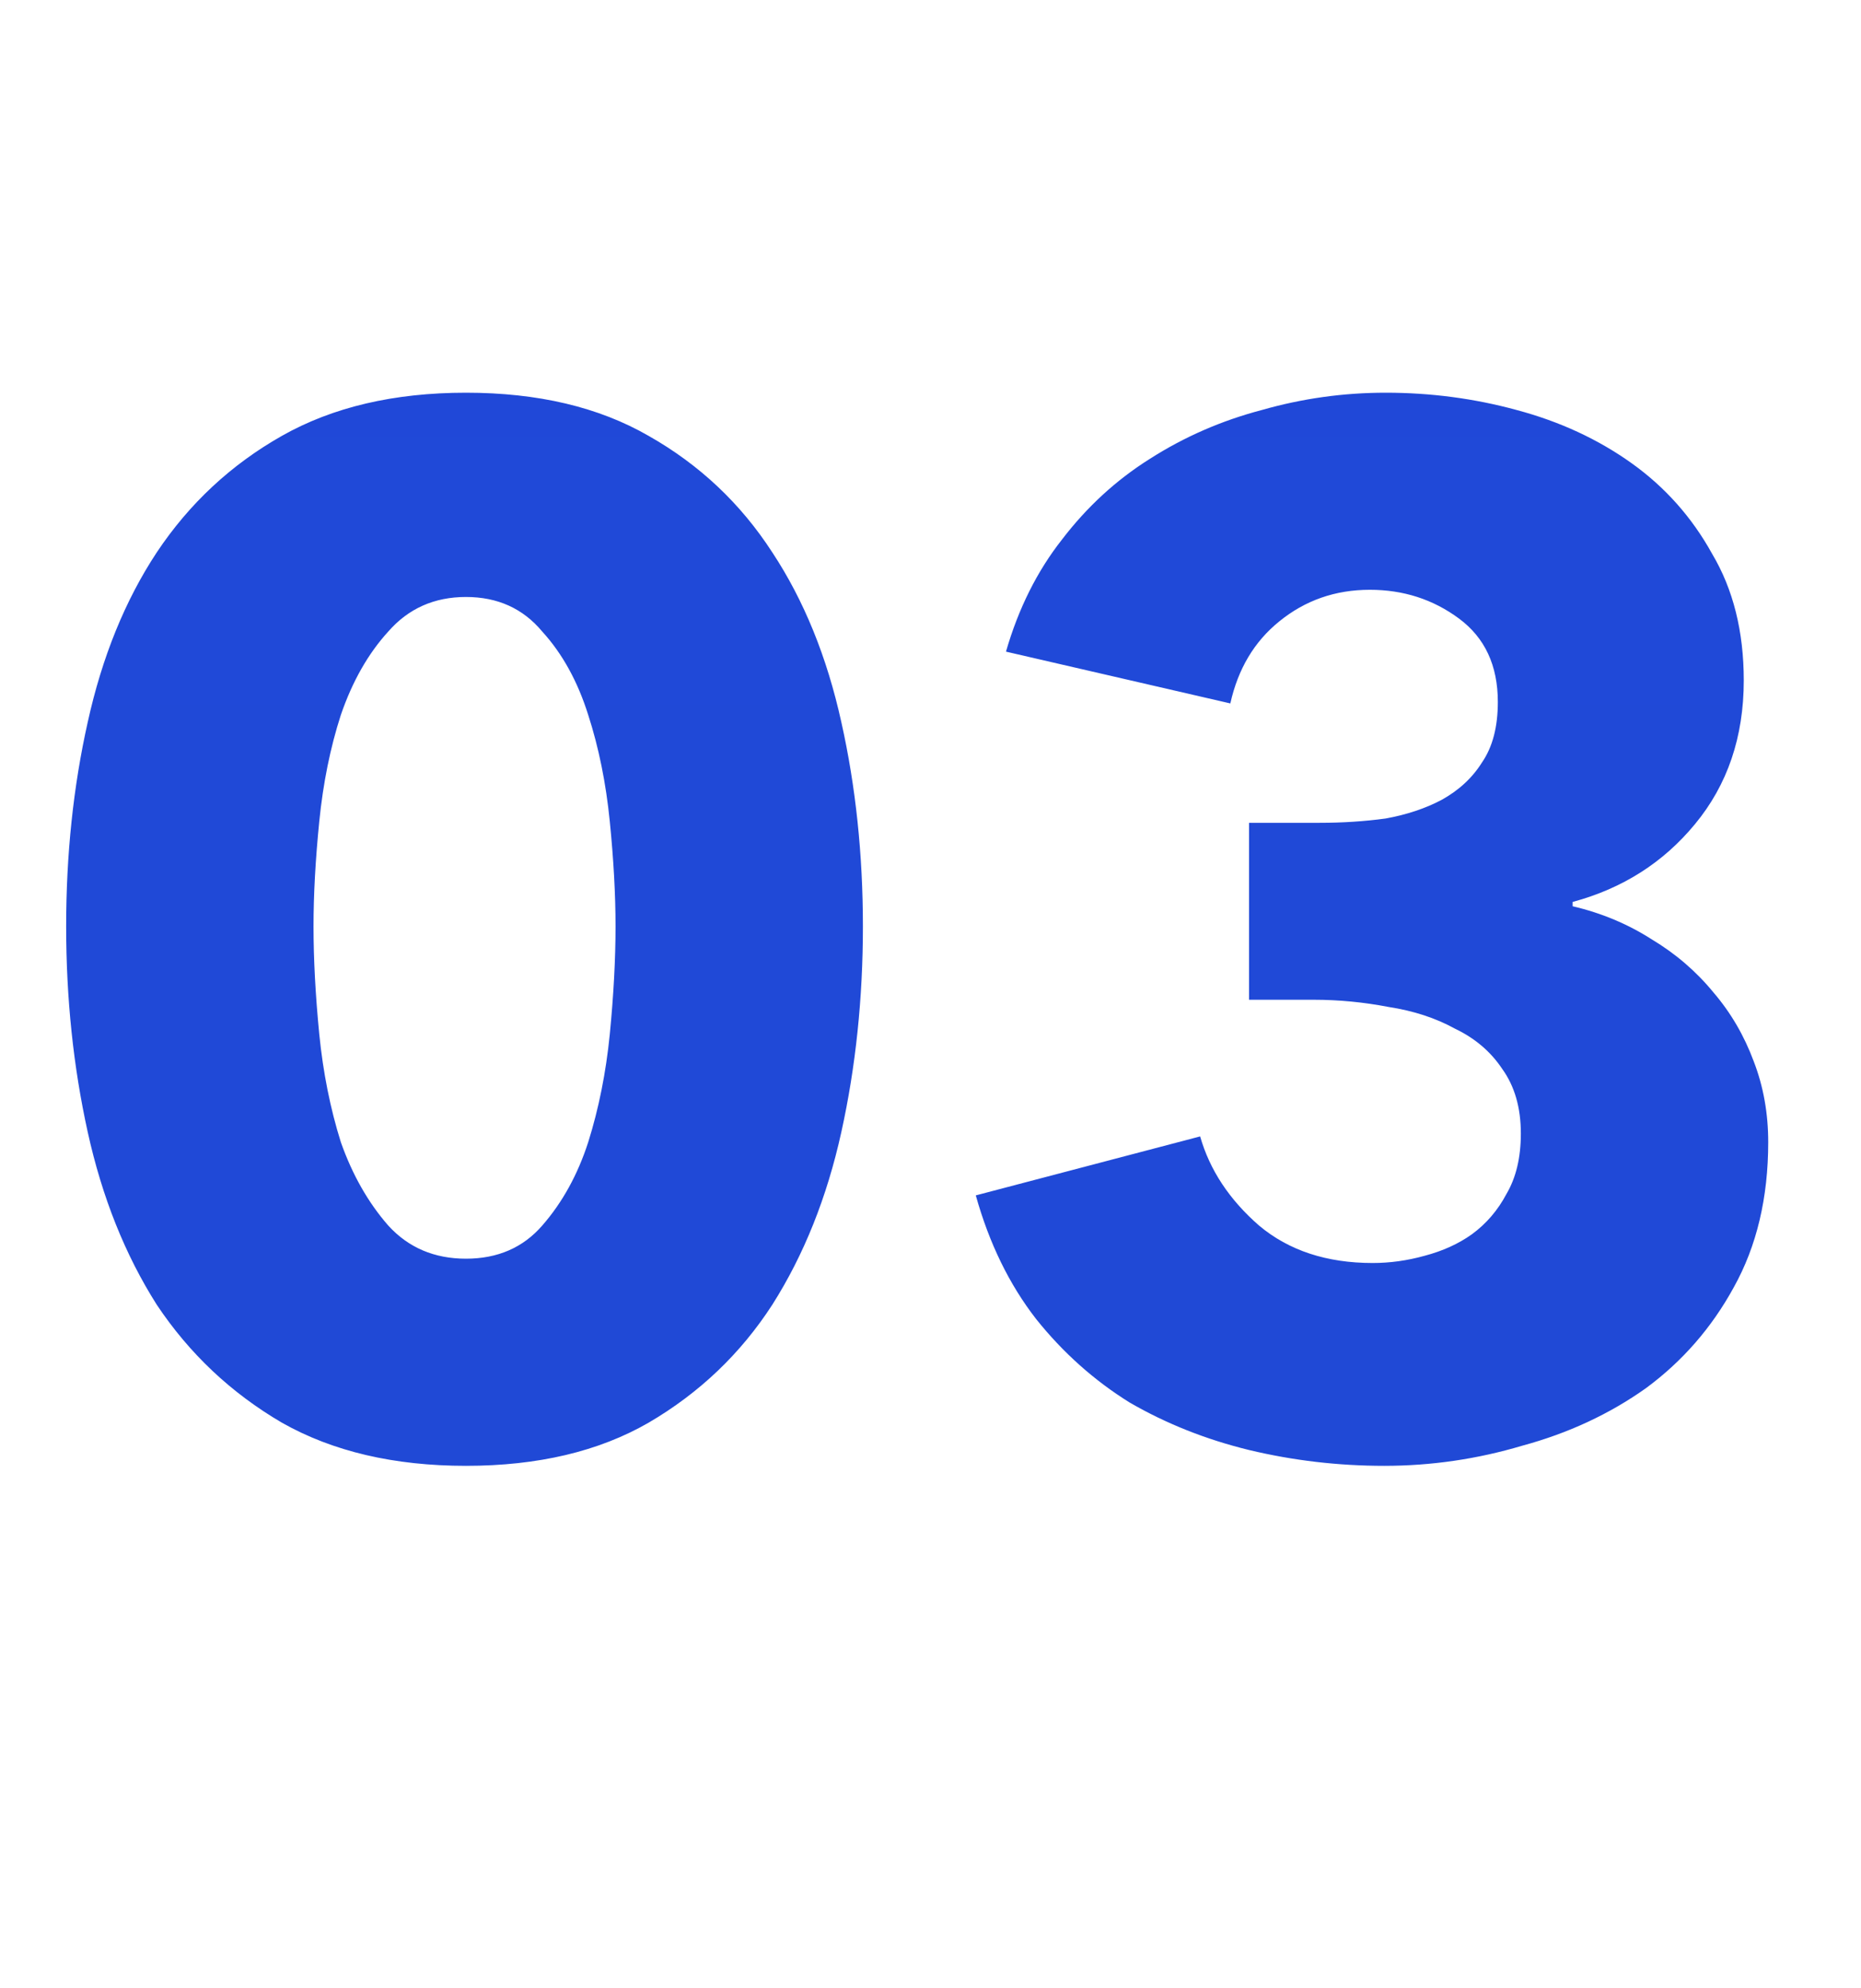 <svg width="647" height="691" viewBox="0 0 647 691" fill="none" xmlns="http://www.w3.org/2000/svg">
<path d="M300 322C300 347 297.5 370.833 292.5 393.5C287.5 416.167 279.5 436.167 268.5 453.5C257.5 470.5 243.167 484.167 225.5 494.5C208.167 504.5 187 509.5 162 509.5C137 509.5 115.667 504.5 98 494.5C80.333 484.167 65.833 470.5 54.5 453.5C43.5 436.167 35.5 416.167 30.5 393.5C25.5 370.833 23 347 23 322C23 297 25.5 273.333 30.5 251C35.5 228.333 43.5 208.667 54.5 192C65.833 175 80.333 161.5 98 151.5C115.667 141.5 137 136.5 162 136.5C187 136.5 208.167 141.5 225.5 151.5C243.167 161.5 257.5 175 268.5 192C279.5 208.667 287.5 228.333 292.5 251C297.5 273.333 300 297 300 322ZM214 322C214 311 213.333 298.833 212 285.5C210.667 272.167 208.167 259.833 204.5 248.5C200.833 236.833 195.5 227.167 188.5 219.5C181.833 211.5 173 207.5 162 207.5C151 207.5 142 211.5 135 219.5C128 227.167 122.5 236.833 118.5 248.5C114.833 259.833 112.333 272.167 111 285.5C109.667 298.833 109 311 109 322C109 333.333 109.667 345.833 111 359.5C112.333 372.833 114.833 385.333 118.5 397C122.5 408.333 128 418 135 426C142 433.667 151 437.5 162 437.5C173 437.5 181.833 433.667 188.5 426C195.5 418 200.833 408.333 204.5 397C208.167 385.333 210.667 372.833 212 359.5C213.333 345.833 214 333.333 214 322ZM614.742 397C614.742 416.333 610.742 433.167 602.742 447.5C595.076 461.5 584.909 473.167 572.242 482.5C559.576 491.5 545.242 498.167 529.242 502.5C513.576 507.167 497.576 509.5 481.242 509.5C465.242 509.5 449.576 507.667 434.242 504C419.242 500.333 405.409 494.833 392.742 487.5C380.409 479.833 369.576 470.167 360.242 458.5C350.909 446.5 343.909 432.167 339.242 415.5L417.242 395C420.576 406.667 427.409 417 437.742 426C448.076 434.667 461.242 439 477.242 439C483.242 439 489.242 438.167 495.242 436.5C501.576 434.833 507.076 432.333 511.742 429C516.742 425.333 520.742 420.667 523.742 415C527.076 409.333 528.742 402.333 528.742 394C528.742 385 526.576 377.5 522.242 371.5C518.242 365.5 512.742 360.833 505.742 357.5C499.076 353.833 491.409 351.333 482.742 350C474.076 348.333 465.409 347.5 456.742 347.5H434.242V286H458.742C466.742 286 474.409 285.5 481.742 284.5C489.076 283.167 495.576 281 501.242 278C507.242 274.667 511.909 270.333 515.242 265C518.909 259.667 520.742 252.667 520.742 244C520.742 231.333 516.242 221.667 507.242 215C498.242 208.333 487.909 205 476.242 205C464.242 205 453.742 208.667 444.742 216C436.076 223 430.409 232.5 427.742 244.5L349.742 226.5C354.076 211.5 360.576 198.5 369.242 187.5C377.909 176.167 388.076 166.833 399.742 159.5C411.742 151.833 424.742 146.167 438.742 142.5C452.742 138.5 467.076 136.5 481.742 136.5C497.409 136.5 512.576 138.5 527.242 142.5C542.242 146.5 555.576 152.667 567.242 161C578.909 169.333 588.242 179.833 595.242 192.5C602.576 204.833 606.242 219.5 606.242 236.5C606.242 256.167 600.576 272.833 589.242 286.5C578.242 299.833 564.076 308.833 546.742 313.5V315C556.742 317.333 565.909 321.167 574.242 326.5C582.576 331.5 589.742 337.667 595.742 345C601.742 352 606.409 360 609.742 369C613.076 377.667 614.742 387 614.742 397Z" fill="url(#paint0_linear)"/>
<defs>
<linearGradient id="paint0_linear" x1="319.945" y1="-406.247" x2="319.945" y2="1082.06" gradientUnits="userSpaceOnUse">
<stop stop-color="#2047DB"/>
<stop offset="1" stop-color="#204BD3"/>
</linearGradient>
</defs>
</svg>
